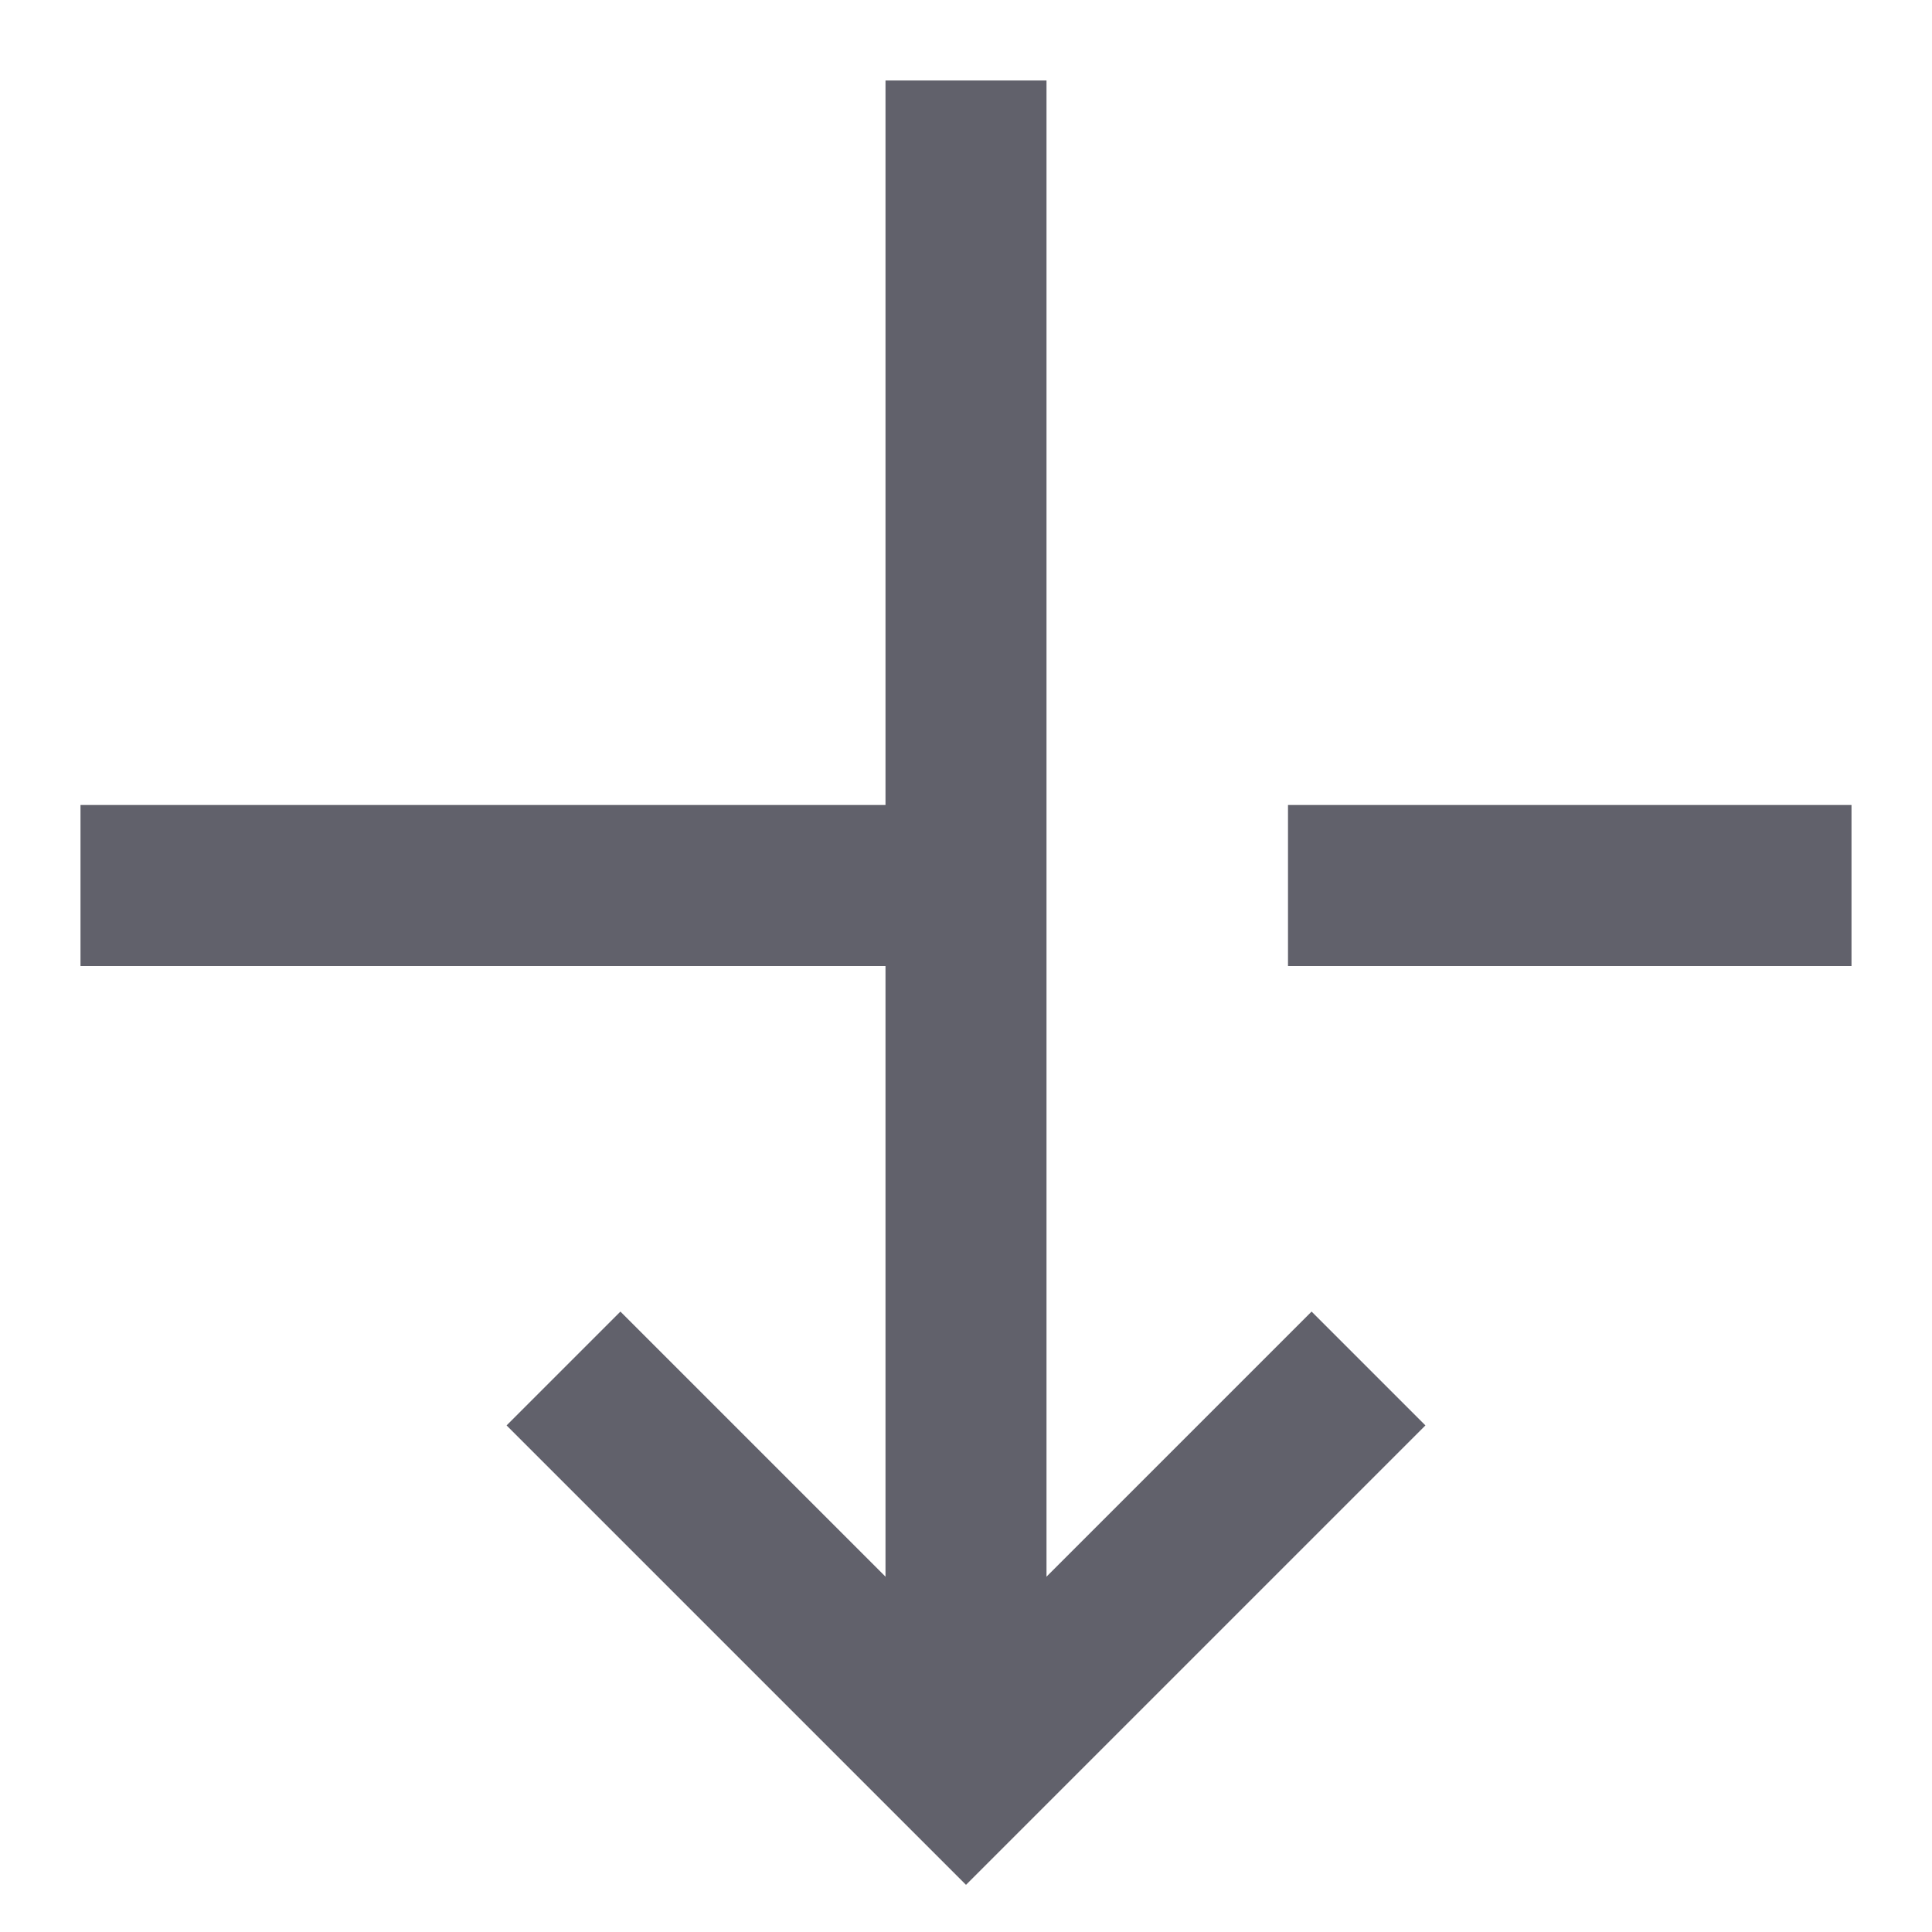 <svg xmlns="http://www.w3.org/2000/svg" height="24" width="24" viewBox="0 0 24 24"><line data-color="color-2" fill="none" stroke="#61616b" stroke-width="2" x1="1" y1="11" x2="12" y2="11"></line> <line data-cap="butt" fill="none" stroke="#61616b" stroke-width="2" x1="12" y1="1" x2="12" y2="22"></line> <polyline fill="none" stroke="#61616b" stroke-width="2" points="17,17 12,22 7,17 "></polyline> <line data-color="color-2" fill="none" stroke="#61616b" stroke-width="2" x1="16" y1="11" x2="23" y2="11"></line></svg>